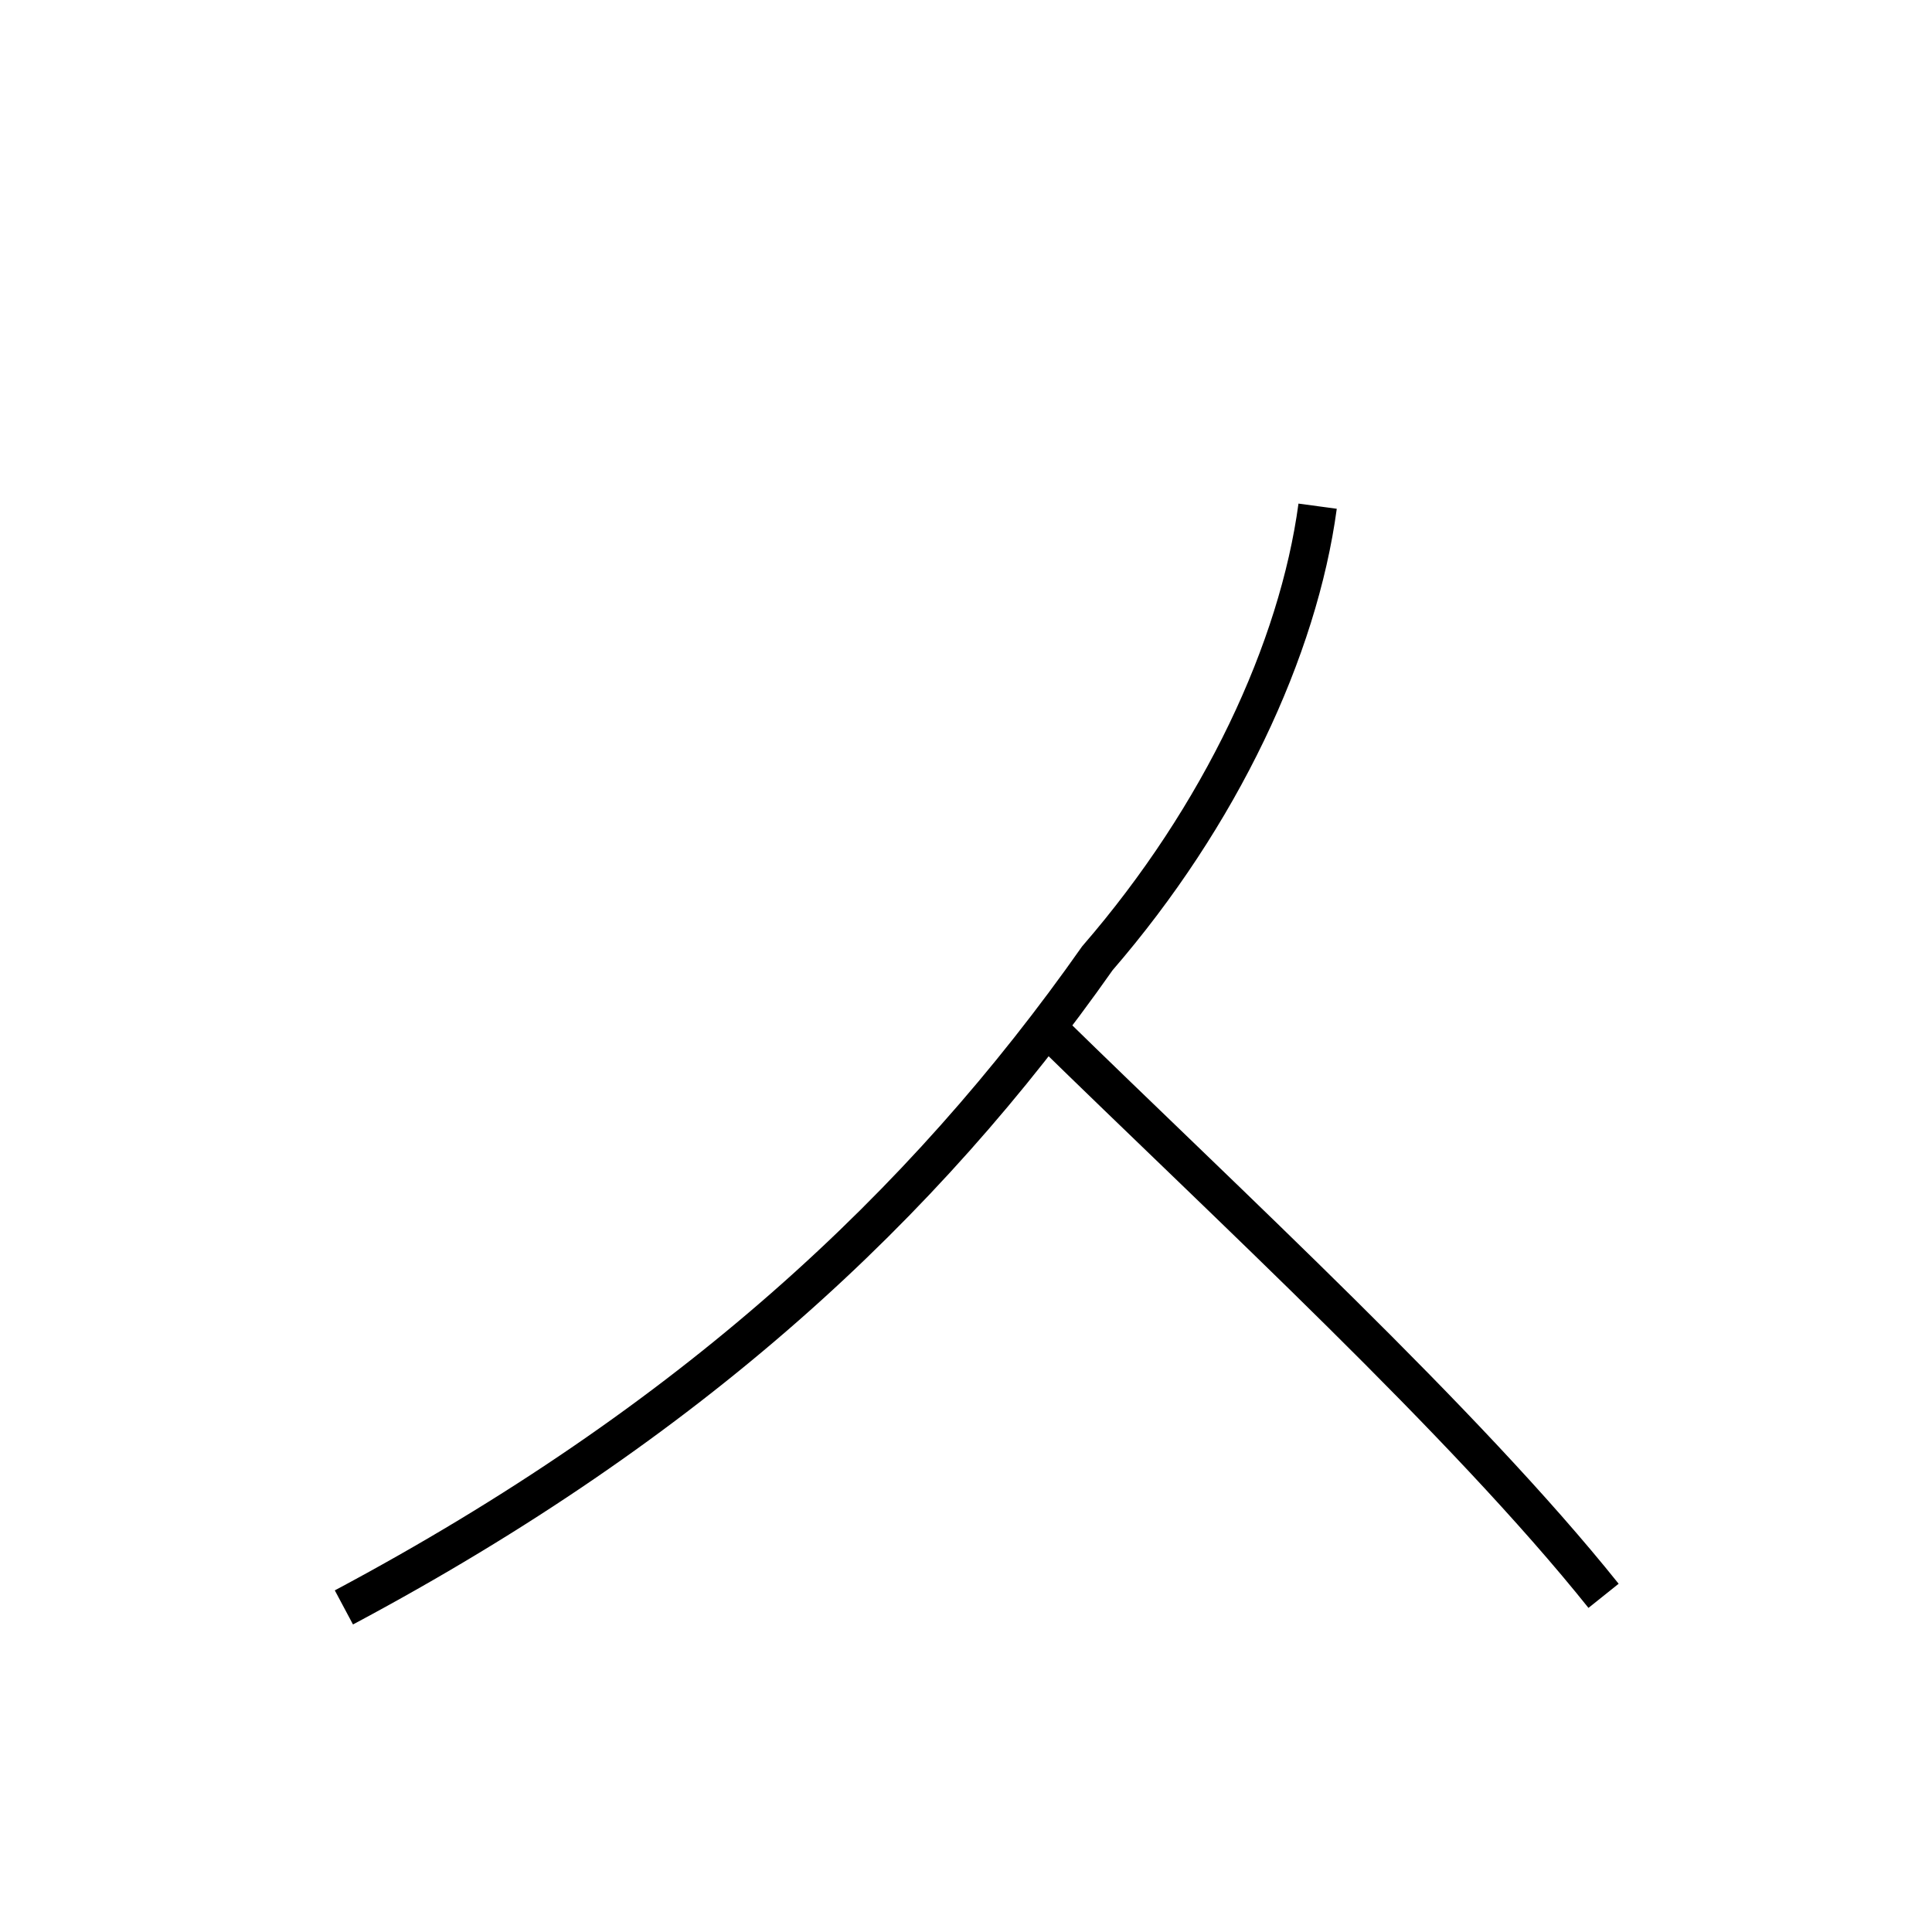 <?xml version='1.0' encoding='utf8'?>
<svg viewBox="0.0 -44.0 50.0 50.0" version="1.1" xmlns="http://www.w3.org/2000/svg">
<rect x="0.0" y="-44.0" width="50.0" height="50.0" fill="#808080" stroke="none"/>
<rect x="-1000" y="-1000" width="2000" height="2000" stroke="white" fill="white"/>
<g style="fill:none; stroke:#000000;  stroke-width:1">
<path d="M 8.9 2.4 C 17.9 7.2 23.9 12.8 28.4 19.2 C 31.6 22.9 33.6 27.2 34.1 30.9 M 41.5 2.7 C 37.9 7.2 31.8 12.8 27.1 17.4" transform="scale(1, -1)" />
</g>
</svg>